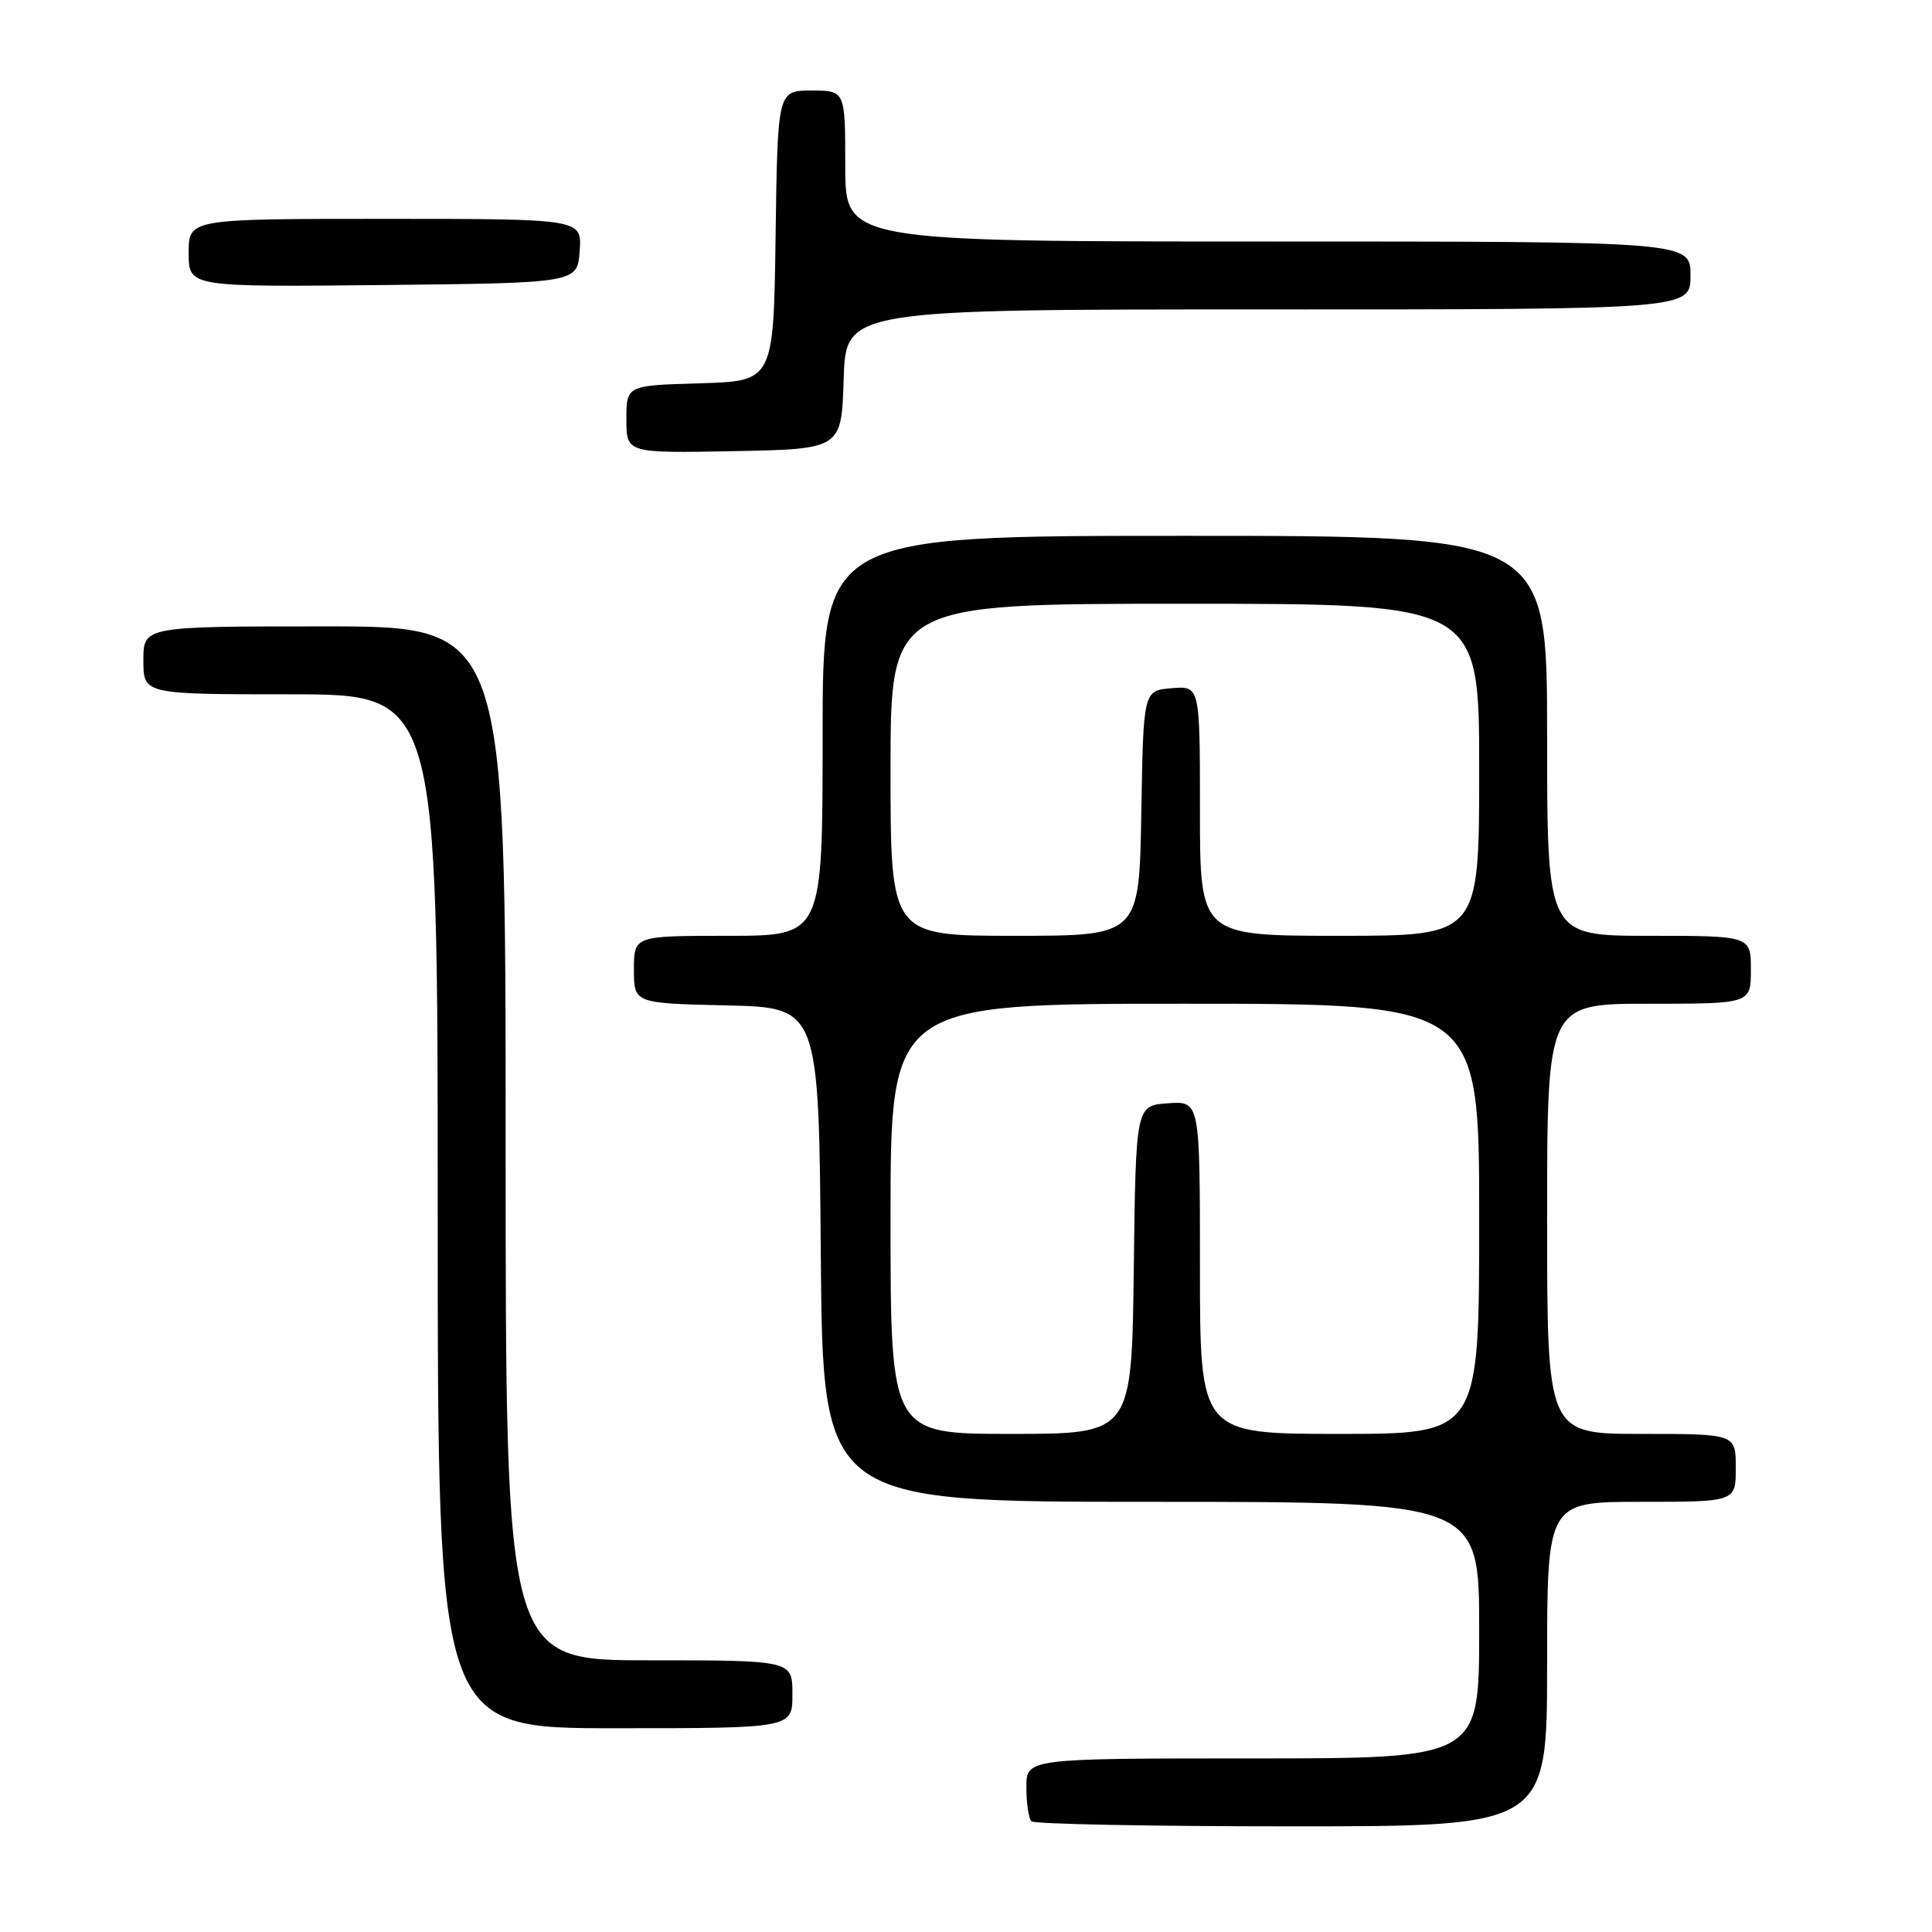 <?xml version="1.0" encoding="UTF-8" standalone="no"?>
<!DOCTYPE svg PUBLIC "-//W3C//DTD SVG 1.1//EN" "http://www.w3.org/Graphics/SVG/1.1/DTD/svg11.dtd" >
<svg xmlns="http://www.w3.org/2000/svg" xmlns:xlink="http://www.w3.org/1999/xlink" version="1.1" viewBox="0 0 256 256">
 <g >
 <path fill="currentColor"
d=" M 205.00 220.50 C 205.00 199.00 205.00 199.00 217.50 199.00 C 230.00 199.00 230.00 199.00 230.00 194.50 C 230.00 190.00 230.00 190.00 217.50 190.00 C 205.00 190.00 205.00 190.00 205.00 161.50 C 205.00 133.00 205.00 133.00 218.50 133.00 C 232.00 133.00 232.00 133.00 232.00 128.50 C 232.00 124.00 232.00 124.00 218.50 124.00 C 205.00 124.00 205.00 124.00 205.00 97.50 C 205.00 71.00 205.00 71.00 157.00 71.00 C 109.00 71.00 109.00 71.00 109.00 97.50 C 109.00 124.00 109.00 124.00 96.50 124.00 C 84.00 124.00 84.00 124.00 84.00 128.47 C 84.00 132.94 84.00 132.94 96.25 133.22 C 108.50 133.50 108.50 133.50 108.76 166.25 C 109.03 199.00 109.03 199.00 152.51 199.00 C 196.00 199.00 196.00 199.00 196.00 216.00 C 196.00 233.00 196.00 233.00 166.00 233.00 C 136.00 233.00 136.00 233.00 136.00 236.83 C 136.00 238.94 136.30 240.97 136.67 241.33 C 137.03 241.70 152.56 242.00 171.17 242.00 C 205.00 242.00 205.00 242.00 205.00 220.50 Z  M 105.00 224.50 C 105.00 220.00 105.00 220.00 86.00 220.00 C 67.00 220.00 67.00 220.00 67.00 151.50 C 67.00 83.00 67.00 83.00 43.00 83.00 C 19.00 83.00 19.00 83.00 19.00 87.50 C 19.00 92.00 19.00 92.00 38.50 92.00 C 58.00 92.00 58.00 92.00 58.00 160.50 C 58.00 229.00 58.00 229.00 81.50 229.00 C 105.00 229.00 105.00 229.00 105.00 224.50 Z  M 111.79 50.25 C 112.08 41.00 112.08 41.00 168.04 41.00 C 224.00 41.00 224.00 41.00 224.00 36.50 C 224.00 32.00 224.00 32.00 168.00 32.00 C 112.00 32.00 112.00 32.00 112.00 22.00 C 112.00 12.00 112.00 12.00 107.52 12.00 C 103.04 12.00 103.04 12.00 102.77 31.25 C 102.50 50.50 102.50 50.50 92.75 50.79 C 83.00 51.07 83.00 51.07 83.00 55.56 C 83.00 60.05 83.00 60.05 97.25 59.78 C 111.50 59.50 111.50 59.50 111.79 50.25 Z  M 76.81 33.25 C 77.11 29.00 77.11 29.00 51.06 29.00 C 25.00 29.00 25.00 29.00 25.00 33.52 C 25.00 38.03 25.00 38.03 50.75 37.77 C 76.50 37.50 76.50 37.50 76.81 33.25 Z  M 118.00 161.50 C 118.00 133.00 118.00 133.00 157.00 133.00 C 196.00 133.00 196.00 133.00 196.00 161.50 C 196.00 190.00 196.00 190.00 177.50 190.00 C 159.00 190.00 159.00 190.00 159.00 167.94 C 159.00 145.89 159.00 145.89 154.75 146.19 C 150.50 146.50 150.50 146.50 150.23 168.25 C 149.96 190.00 149.96 190.00 133.98 190.00 C 118.00 190.00 118.00 190.00 118.00 161.50 Z  M 118.00 102.00 C 118.00 80.00 118.00 80.00 157.00 80.00 C 196.00 80.00 196.00 80.00 196.00 102.00 C 196.00 124.00 196.00 124.00 177.50 124.00 C 159.00 124.00 159.00 124.00 159.00 107.44 C 159.00 90.88 159.00 90.88 155.25 91.19 C 151.50 91.50 151.50 91.50 151.23 107.75 C 150.95 124.00 150.95 124.00 134.48 124.00 C 118.00 124.00 118.00 124.00 118.00 102.00 Z "/>
</g>
</svg>